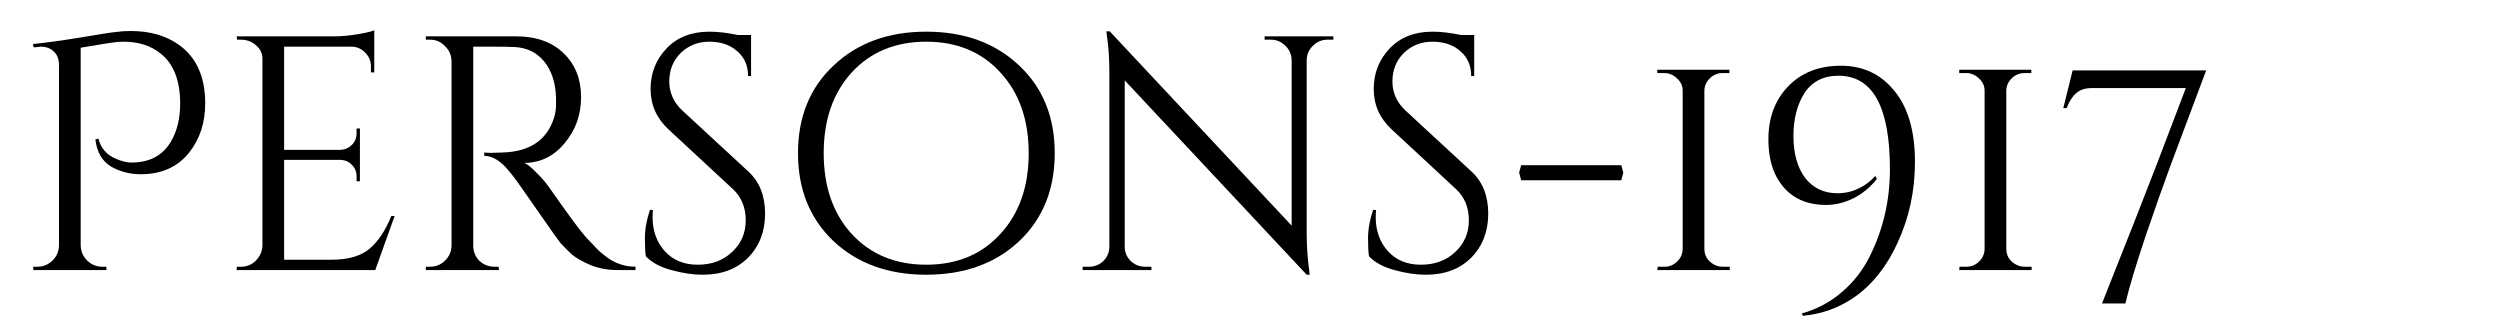 <?xml version="1.0" encoding="UTF-8" standalone="no"?>
<!-- Created with Inkscape (http://www.inkscape.org/) -->

<svg
   xmlns:dc="http://purl.org/dc/elements/1.1/"
   xmlns:cc="http://creativecommons.org/ns#"
   xmlns:rdf="http://www.w3.org/1999/02/22-rdf-syntax-ns#"
   xmlns:svg="http://www.w3.org/2000/svg"
   xmlns="http://www.w3.org/2000/svg"
   xmlns:sodipodi="http://sodipodi.sourceforge.net/DTD/sodipodi-0.dtd"
   xmlns:inkscape="http://www.inkscape.org/namespaces/inkscape"
   width="300"
   height="40"
   viewBox="0 0 79.375 10.583"
   version="1.1"
   id="svg8"
   inkscape:version="0.92.4 (5da689c313, 2019-01-14)"
   sodipodi:docname="persons-1917.svg">
  <defs
     id="defs2" />
  <sodipodi:namedview
     id="base"
     pagecolor="#ffffff"
     bordercolor="#666666"
     borderopacity="1.0"
     inkscape:pageopacity="0.0"
     inkscape:pageshadow="2"
     inkscape:zoom="4.3666667"
     inkscape:cx="150"
     inkscape:cy="20"
     inkscape:document-units="mm"
     inkscape:current-layer="layer1"
     showgrid="false"
     inkscape:window-width="1920"
     inkscape:window-height="1051"
     inkscape:window-x="0"
     inkscape:window-y="0"
     inkscape:window-maximized="1"
     units="px" />
  <g
     inkscape:label="Layer 1"
     inkscape:groupmode="layer"
     id="layer1"
     transform="translate(0,-286.417)">
    <g
       aria-label="Persons-1917"
       transform="matrix(0.265,0,0,0.265,-23.051,162.391)"
       style="font-style:normal;font-variant:normal;font-weight:normal;font-stretch:normal;font-size:40px;line-height:1.25;font-family:Carlito;-inkscape-font-specification:Carlito;letter-spacing:0px;word-spacing:0px;fill:#000000;fill-opacity:1;stroke:none"
       id="flowRoot815">
      <path
         d="m 102.652,471.737 q 3.48,0 5.8,1.68 3.12,2.24 3.12,7 0,3.44 -1.92,5.88 -2.08,2.6 -5.8,2.6 -1.96,0 -3.56,-0.92 -1.6,-0.96 -1.88,-3.24 l 0.36,-0.12 q 0.44,1.72 2.04,2.4 1.08,0.48 1.92,0.48 3.28,0 4.76,-2.56 1.08,-1.88 1.08,-4.48 0,-4.16 -2.32,-6 -1.76,-1.44 -4.48,-1.44 -0.64,0 -1.12,0.08 -0.44,0.04 -4,0.64 v 23.72 q 0.04,1.08 0.8,1.8 0.76,0.72 1.76,0.72 h 0.52 v 0.4 h -8.76 v -0.4 h 0.52 q 1,0 1.76,-0.72 0.76,-0.72 0.8,-1.8 v -21.64 q 0,-1.04 -0.6,-1.6 -0.6,-0.6 -1.56,-0.6 -0.2,0 -0.4,0.04 l -0.48,0.04 -0.08,-0.4 q 2.08,-0.2 5.56,-0.76 3.52,-0.6 4.36,-0.68 0.84,-0.12 1.8,-0.12 z"
         style="font-style:normal;font-variant:normal;font-weight:normal;font-stretch:normal;font-family:'Cinzel Decorative';-inkscape-font-specification:'Cinzel Decorative'"
         id="path824"
         inkscape:connector-curvature="0" />
      <path
         d="m 115.867,499.977 q 1.04,0 1.76,-0.72 0.76,-0.76 0.8,-1.8 v -22.4 q 0,-0.96 -0.76,-1.6 -0.76,-0.68 -1.8,-0.68 h -0.48 l -0.04,-0.4 h 11.72 q 1.24,0 2.68,-0.24 1.48,-0.24 2.08,-0.48 v 5.04 h -0.4 v -0.72 q 0,-0.96 -0.68,-1.64 -0.64,-0.68 -1.56,-0.72 h -8.16 v 12.36 h 6.76 q 0.8,-0.04 1.36,-0.6 0.56,-0.56 0.56,-1.4 v -0.56 h 0.4 v 6.32 h -0.4 v -0.6 q 0,-0.8 -0.56,-1.36 -0.52,-0.56 -1.32,-0.6 h -6.8 v 11.96 h 5.72 q 2.96,0 4.52,-1.32 1.56,-1.32 2.6,-3.92 h 0.4 l -2.32,6.48 h -16.6 v -0.4 z"
         style="font-style:normal;font-variant:normal;font-weight:normal;font-stretch:normal;font-family:'Cinzel Decorative';-inkscape-font-specification:'Cinzel Decorative'"
         id="path826"
         inkscape:connector-curvature="0" />
      <path
         d="m 146.244,473.617 h -2.56 v 23.84 q 0,1.04 0.72,1.8 0.76,0.72 1.84,0.72 h 0.48 l 0.04,0.4 h -8.76 v -0.4 h 0.52 q 1.04,0 1.76,-0.72 0.76,-0.72 0.8,-1.76 v -22.2 q -0.04,-1.04 -0.8,-1.76 -0.72,-0.76 -1.76,-0.76 h -0.52 v -0.4 h 10.8 q 3.64,0 5.72,2.04 2.08,2 2.08,5.24 0,3.2 -2,5.56 -1.96,2.32 -4.8,2.32 0.6,0.28 1.4,1.12 0.84,0.8 1.48,1.68 3.44,4.92 4.48,6.08 1.04,1.12 1.48,1.56 0.44,0.4 0.96,0.8 0.52,0.4 1.04,0.64 1.16,0.56 2.48,0.56 v 0.4 h -2.2 q -1.72,0 -3.2,-0.6 -1.48,-0.64 -2.24,-1.28 -0.72,-0.68 -1.28,-1.28 -0.52,-0.64 -2.96,-4.16 -2.44,-3.52 -2.84,-4 -0.4,-0.52 -0.84,-1 -1.28,-1.36 -2.56,-1.36 v -0.4 q 0.32,0.04 0.84,0.04 0.52,0 1.28,-0.04 4.96,-0.12 6.24,-4.16 0.24,-0.8 0.24,-1.48 0,-0.72 0,-0.92 -0.08,-2.68 -1.4,-4.32 -1.32,-1.64 -3.56,-1.76 -0.96,-0.04 -2.4,-0.04 z"
         style="font-style:normal;font-variant:normal;font-weight:normal;font-stretch:normal;font-family:'Cinzel Decorative';-inkscape-font-specification:'Cinzel Decorative'"
         id="path828"
         inkscape:connector-curvature="0" />
      <path
         d="m 164.372,498.737 q -0.12,-0.56 -0.12,-2.16 0,-1.6 0.6,-3.4 h 0.36 q -0.04,0.44 -0.04,0.88 0,2.44 1.48,4.08 1.48,1.6 3.92,1.6 2.52,0 4.12,-1.52 1.64,-1.52 1.64,-3.8 0,-2.32 -1.56,-3.76 l -7.68,-7.12 q -2.16,-2 -2.16,-4.84 0,-2.84 1.88,-4.84 1.92,-2.04 5.16,-2.04 1.52,0 3.44,0.4 h 1.56 v 4.92 h -0.36 q 0,-1.88 -1.32,-3 -1.28,-1.12 -3.32,-1.12 -2.04,0 -3.44,1.36 -1.36,1.36 -1.36,3.4 0,2.04 1.6,3.52 l 7.88,7.28 q 2,1.84 2,5.04 0,3.2 -2.04,5.28 -2.04,2.04 -5.44,2.04 -1.76,0 -3.76,-0.56 -1.96,-0.52 -3.04,-1.64 z"
         style="font-style:normal;font-variant:normal;font-weight:normal;font-stretch:normal;font-family:'Cinzel Decorative';-inkscape-font-specification:'Cinzel Decorative'"
         id="path830"
         inkscape:connector-curvature="0" />
      <path
         d="m 186.874,475.857 q 4.28,-4.04 11.08,-4.04 6.84,0 11.12,4.04 4.28,4 4.28,10.52 0,6.52 -4.28,10.56 -4.28,4 -11.12,4 -6.8,0 -11.08,-4 -4.28,-4.04 -4.28,-10.56 0,-6.52 4.28,-10.52 z m 2.16,20.2 q 3.4,3.68 8.92,3.68 5.52,0 8.88,-3.68 3.4,-3.68 3.4,-9.68 0,-6 -3.4,-9.68 -3.36,-3.68 -8.88,-3.68 -5.52,0 -8.92,3.68 -3.36,3.68 -3.36,9.68 0,6 3.36,9.68 z"
         style="font-style:normal;font-variant:normal;font-weight:normal;font-stretch:normal;font-family:'Cinzel Decorative';-inkscape-font-specification:'Cinzel Decorative'"
         id="path832"
         inkscape:connector-curvature="0" />
      <path
         d="m 246.02,472.777 q -1,0 -1.72,0.72 -0.72,0.68 -0.76,1.68 v 20.64 q 0,2.32 0.28,4.4 l 0.08,0.72 h -0.36 l -21.8,-23.28 v 19.92 q 0,1 0.72,1.72 0.72,0.68 1.72,0.68 h 0.76 v 0.4 h -8.24 v -0.4 h 0.76 q 1,0 1.72,-0.68 0.72,-0.72 0.72,-1.76 v -20.76 q 0,-2.44 -0.28,-4.36 l -0.08,-0.64 h 0.4 l 21.8,23.28 v -19.84 q -0.04,-1.04 -0.76,-1.72 -0.72,-0.72 -1.72,-0.72 h -0.76 v -0.4 h 8.24 v 0.4 z"
         style="font-style:normal;font-variant:normal;font-weight:normal;font-stretch:normal;font-family:'Cinzel Decorative';-inkscape-font-specification:'Cinzel Decorative'"
         id="path834"
         inkscape:connector-curvature="0" />
      <path
         d="m 251.012,498.737 q -0.12,-0.56 -0.12,-2.16 0,-1.6 0.6,-3.4 h 0.36 q -0.04,0.44 -0.04,0.88 0,2.44 1.48,4.08 1.48,1.6 3.92,1.6 2.52,0 4.12,-1.52 1.64,-1.52 1.64,-3.8 0,-2.32 -1.56,-3.76 l -7.68,-7.12 q -2.16,-2 -2.16,-4.84 0,-2.84 1.88,-4.84 1.92,-2.04 5.16,-2.04 1.52,0 3.44,0.4 h 1.56 v 4.92 h -0.36 q 0,-1.88 -1.32,-3 -1.28,-1.12 -3.32,-1.12 -2.04,0 -3.44,1.36 -1.36,1.36 -1.36,3.4 0,2.04 1.6,3.52 l 7.88,7.28 q 2,1.84 2,5.04 0,3.2 -2.04,5.28 -2.04,2.04 -5.44,2.04 -1.76,0 -3.76,-0.56 -1.96,-0.52 -3.04,-1.64 z"
         style="font-style:normal;font-variant:normal;font-weight:normal;font-stretch:normal;font-family:'Cinzel Decorative';-inkscape-font-specification:'Cinzel Decorative'"
         id="path836"
         inkscape:connector-curvature="0" />
      <path
         d="m 268.995,488.697 0.24,-0.88 h 12 l 0.24,0.88 -0.24,0.92 h -12 z"
         style="font-style:normal;font-variant:normal;font-weight:normal;font-stretch:normal;font-family:'Cinzel Decorative';-inkscape-font-specification:'Cinzel Decorative'"
         id="path838"
         inkscape:connector-curvature="0" />
      <path
         d="m 288.589,497.817 v -18.92 q 0,-0.88 -0.68,-1.48 -0.64,-0.64 -1.52,-0.64 h -0.84 v -0.4 h 8.64 v 0.4 h -0.84 q -0.88,0 -1.52,0.64 -0.64,0.64 -0.64,1.52 v 18.88 q 0,1.24 1.12,1.88 0.48,0.28 1.08,0.28 h 0.84 v 0.4 h -8.68 l 0.04,-0.4 h 0.84 q 0.88,0 1.52,-0.64 0.64,-0.64 0.64,-1.52 z"
         style="font-style:normal;font-variant:normal;font-weight:normal;font-stretch:normal;font-family:'Cinzel Decorative';-inkscape-font-specification:'Cinzel Decorative'"
         id="path840"
         inkscape:connector-curvature="0" />
      <path
         d="m 305.779,492.577 q -4.04,0 -5.88,-3.24 -1.04,-1.88 -1.04,-4.6 0,-3.88 2.32,-6.32 2.4,-2.52 6.36,-2.52 4,0 6.44,3.04 2.44,3 2.44,8.48 0,5.2 -2.08,9.68 -2.32,5.08 -6.4,7.28 -2.28,1.24 -4.96,1.48 l -0.12,-0.28 q 2.72,-0.76 4.8,-2.56 2.08,-1.76 3.32,-4.24 2.44,-4.84 2.44,-10.48 0,-11.2 -6.16,-11.2 -2.72,0 -4.08,2.08 -1.32,2.08 -1.32,5.12 0,3.16 1.4,5.04 1.44,1.84 3.88,1.84 1.76,0 3.28,-1 0.68,-0.44 1.24,-1.08 l 0.2,0.36 q -1.16,1.48 -2.8,2.32 -1.64,0.8 -3.28,0.8 z"
         style="font-style:normal;font-variant:normal;font-weight:normal;font-stretch:normal;font-family:'Cinzel Decorative';-inkscape-font-specification:'Cinzel Decorative'"
         id="path842"
         inkscape:connector-curvature="0" />
      <path
         d="m 324.761,497.817 v -18.92 q 0,-0.88 -0.68,-1.48 -0.64,-0.64 -1.52,-0.64 h -0.84 v -0.4 h 8.64 v 0.4 h -0.84 q -0.88,0 -1.52,0.64 -0.64,0.64 -0.64,1.52 v 18.88 q 0,1.24 1.12,1.88 0.48,0.28 1.08,0.28 h 0.84 v 0.4 h -8.68 l 0.04,-0.4 h 0.84 q 0.88,0 1.52,-0.64 0.64,-0.64 0.64,-1.52 z"
         style="font-style:normal;font-variant:normal;font-weight:normal;font-stretch:normal;font-family:'Cinzel Decorative';-inkscape-font-specification:'Cinzel Decorative'"
         id="path844"
         inkscape:connector-curvature="0" />
      <path
         d="m 337.591,478.577 q -1.16,0 -1.84,0.6 -0.68,0.56 -1.16,1.8 h -0.4 l 1.12,-4.52 h 16 l -4.32,11.52 q -1.2,3.24 -2.96,8.4 -1.72,5.12 -2.4,8 0,0 -2.8,0 4.52,-11.36 6.52,-16.56 l 3.52,-9.24 z"
         style="font-style:normal;font-variant:normal;font-weight:normal;font-stretch:normal;font-family:'Cinzel Decorative';-inkscape-font-specification:'Cinzel Decorative'"
         id="path846"
         inkscape:connector-curvature="0" />
    </g>
  </g>
</svg>
